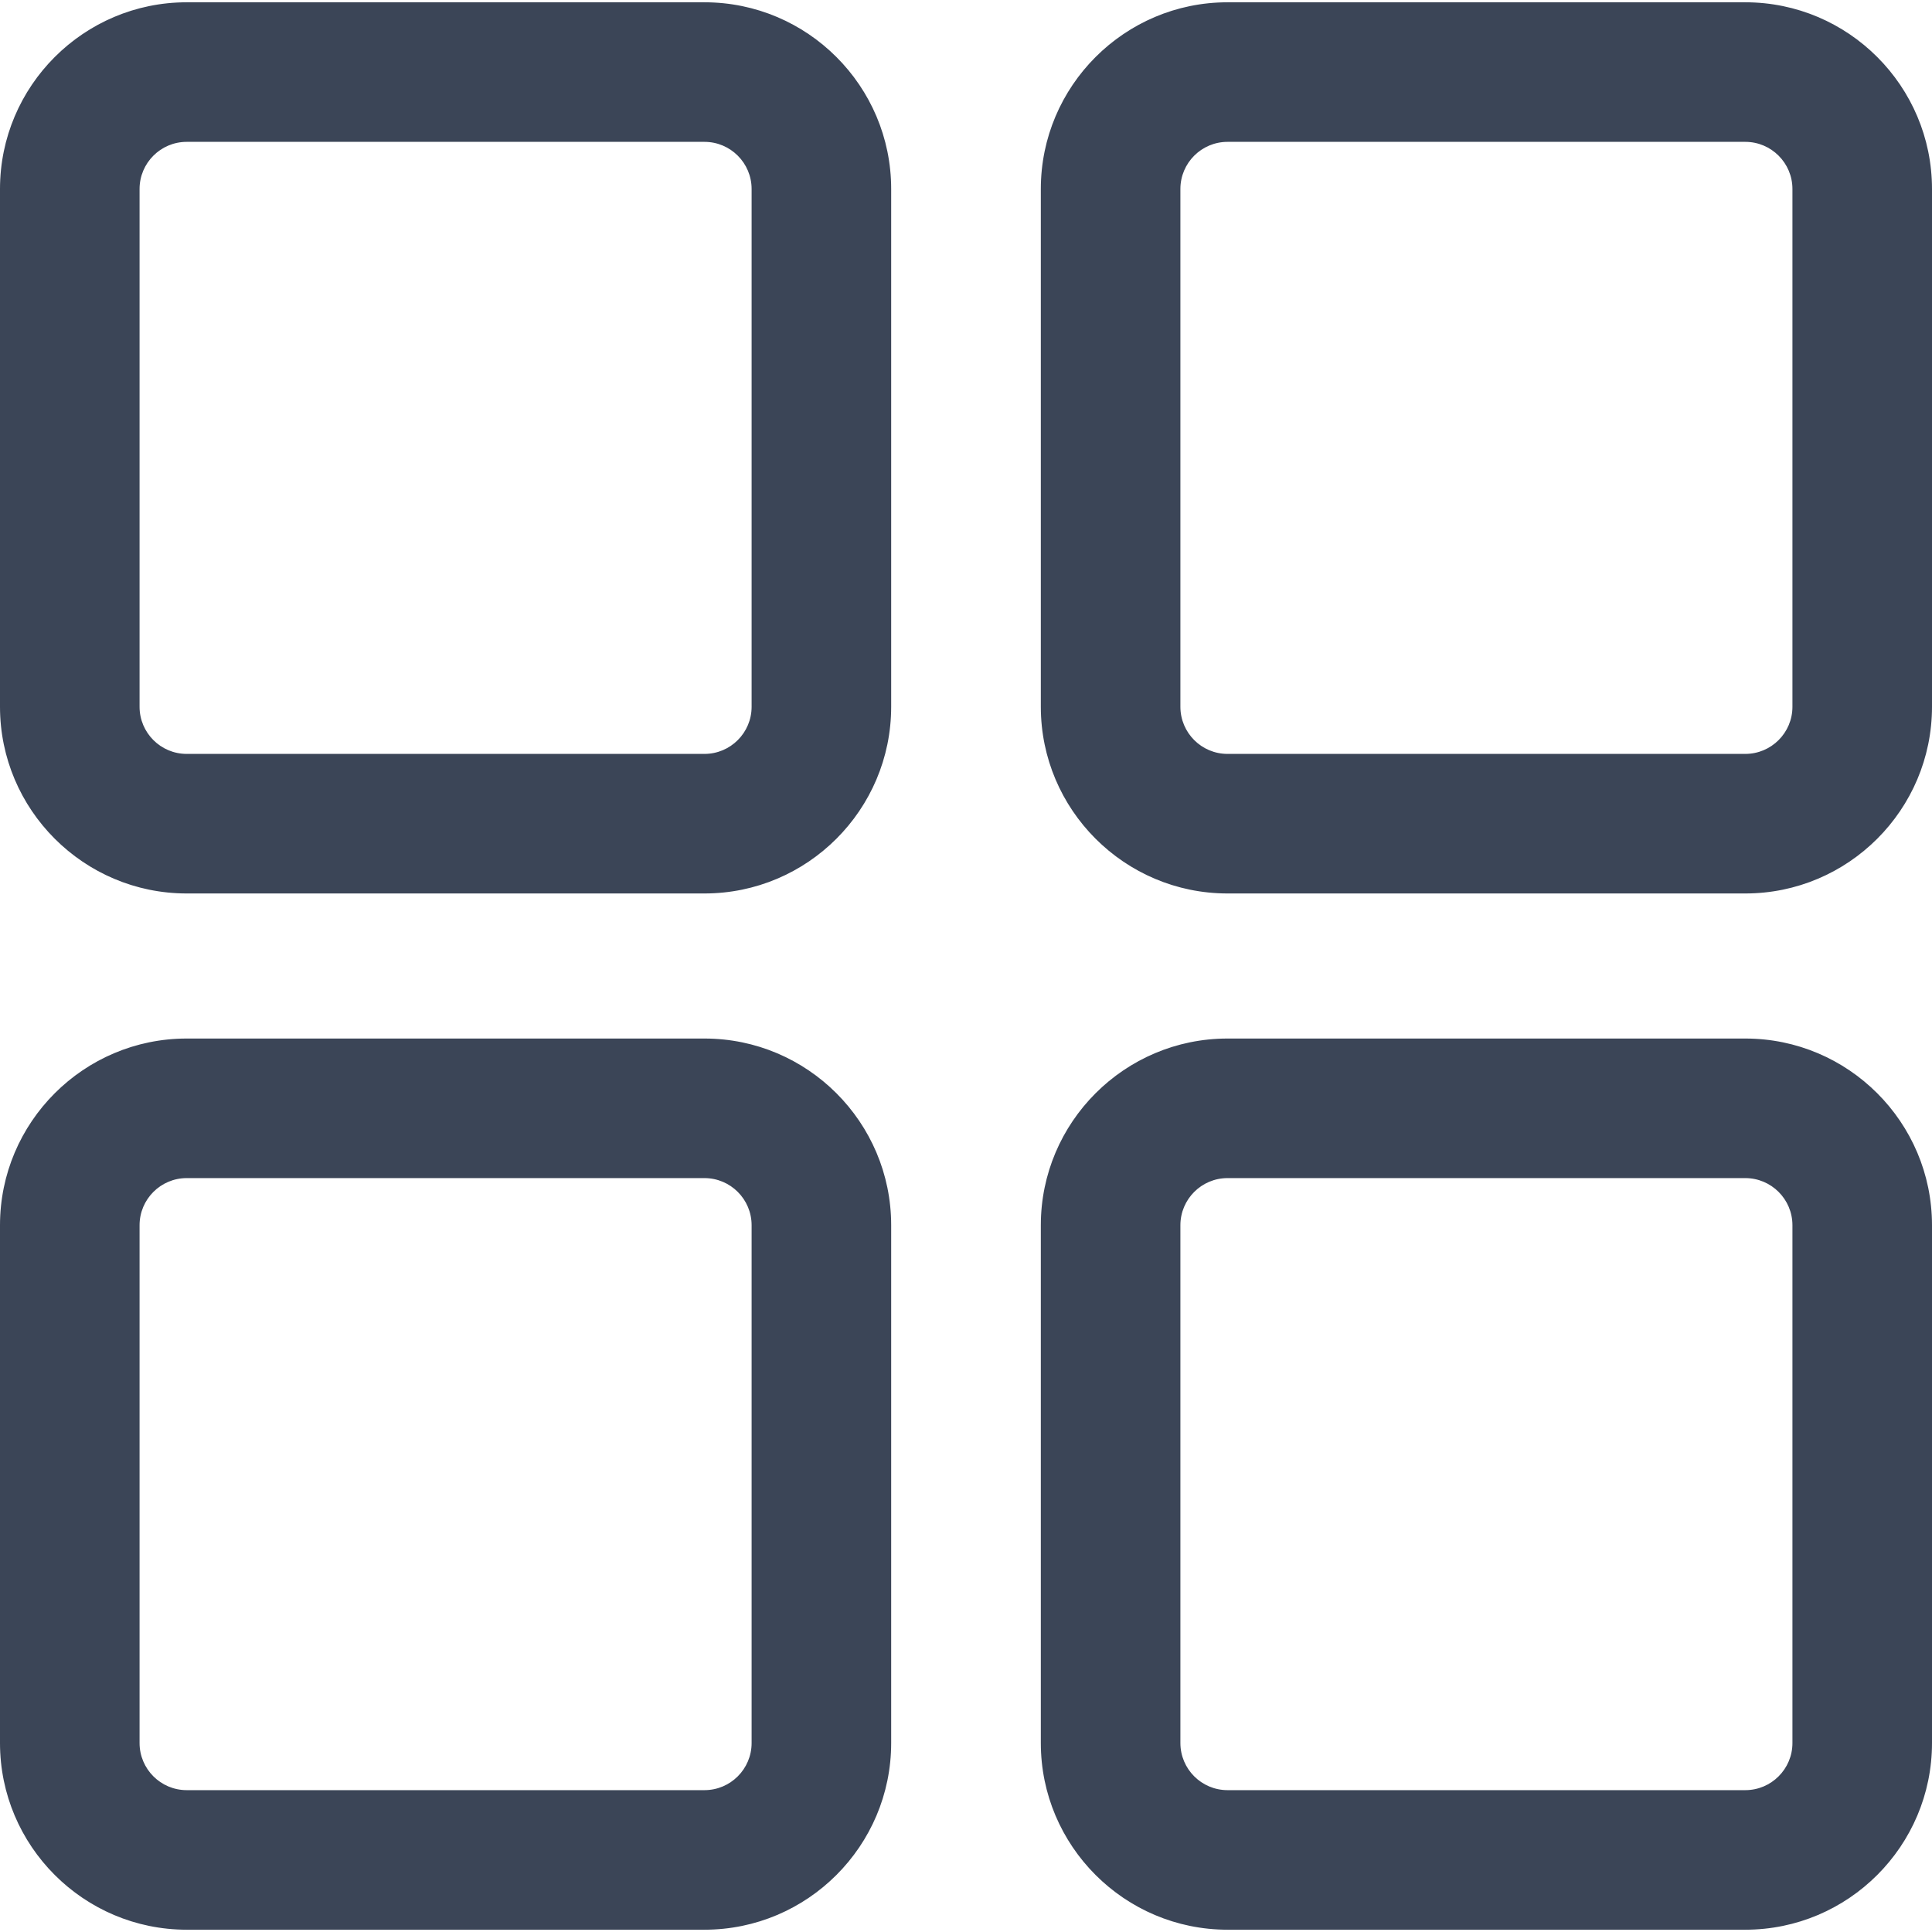 <?xml version="1.0" encoding="iso-8859-1"?>
<!-- Generator: Adobe Illustrator 16.0.0, SVG Export Plug-In . SVG Version: 6.00 Build 0)  -->
<!DOCTYPE svg PUBLIC "-//W3C//DTD SVG 1.1//EN" "http://www.w3.org/Graphics/SVG/1.1/DTD/svg11.dtd">
<svg version="1.1" id="Capa_1" xmlns="http://www.w3.org/2000/svg" xmlns:xlink="http://www.w3.org/1999/xlink" x="0px" y="0px"
	 width="606.877px" height="606.877px" viewBox="0 0 606.877 606.877" style="enable-background:new 0 0 606.877 606.877;"
	 xml:space="preserve">
<g>
	<g fill="#3b4557">
		<g>
			<path d="M58.64,280.154h162.654c32.058,0,58.14-26.082,58.14-58.14V59.36c0-32.059-26.082-58.14-58.14-58.14H58.64
				C26.582,1.22,0.5,27.301,0.5,59.36v162.654C0.5,254.072,26.582,280.154,58.64,280.154z M43.34,59.36c0-8.45,6.85-15.3,15.3-15.3
				h162.654c8.45,0,15.3,6.85,15.3,15.3v162.654c0,8.45-6.85,15.3-15.3,15.3H58.64c-8.45,0-15.3-6.85-15.3-15.3V59.36z"/>
			<path d="M221.294,280.654H58.64c-32.334,0-58.64-26.306-58.64-58.64V59.36C0,27.025,26.306,0.72,58.64,0.72h162.654
				c32.334,0,58.64,26.306,58.64,58.64v162.654C279.934,254.348,253.628,280.654,221.294,280.654z M58.64,1.72
				C26.857,1.72,1,27.577,1,59.36v162.654c0,31.783,25.857,57.64,57.64,57.64h162.654c31.783,0,57.64-25.857,57.64-57.64V59.36
				c0-31.783-25.857-57.64-57.64-57.64H58.64z M221.294,237.813H58.64c-8.712,0-15.8-7.088-15.8-15.8V59.36
				c0-8.712,7.088-15.8,15.8-15.8h162.654c8.712,0,15.8,7.088,15.8,15.8v162.654C237.094,230.726,230.006,237.813,221.294,237.813z
				 M58.64,44.56c-8.161,0-14.8,6.639-14.8,14.8v162.654c0,8.161,6.639,14.8,14.8,14.8h162.654c8.161,0,14.8-6.639,14.8-14.8V59.36
				c0-8.161-6.639-14.8-14.8-14.8H58.64z"/>
		</g>
		<g>
			<path d="M548.238,1.22H385.584c-32.059,0-58.141,26.082-58.141,58.14v162.654c0,32.058,26.082,58.14,58.141,58.14h162.654
				c32.059,0,58.139-26.082,58.139-58.14V59.36C606.377,27.301,580.297,1.22,548.238,1.22z M563.537,222.014
				c0,8.45-6.85,15.3-15.299,15.3H385.584c-8.449,0-15.301-6.85-15.301-15.3V59.36c0-8.45,6.852-15.3,15.301-15.3h162.654
				c8.449,0,15.299,6.85,15.299,15.3V222.014z"/>
			<path d="M548.238,280.654H385.584c-32.335,0-58.641-26.306-58.641-58.64V59.36c0-32.334,26.306-58.64,58.641-58.64h162.654
				c32.333,0,58.639,26.306,58.639,58.64v162.654C606.877,254.348,580.571,280.654,548.238,280.654z M385.584,1.72
				c-31.783,0-57.641,25.857-57.641,57.64v162.654c0,31.783,25.857,57.64,57.641,57.64h162.654c31.782,0,57.639-25.857,57.639-57.64
				V59.36c0-31.783-25.856-57.64-57.639-57.64H385.584z M548.238,237.813H385.584c-8.713,0-15.801-7.088-15.801-15.8V59.36
				c0-8.712,7.088-15.8,15.801-15.8h162.654c8.712,0,15.799,7.088,15.799,15.8v162.654
				C564.037,230.726,556.95,237.813,548.238,237.813z M385.584,44.56c-8.161,0-14.801,6.639-14.801,14.8v162.654
				c0,8.161,6.64,14.8,14.801,14.8h162.654c8.16,0,14.799-6.639,14.799-14.8V59.36c0-8.161-6.639-14.8-14.799-14.8H385.584z"/>
		</g>
		<g>
			<path d="M58.64,605.657h162.654c32.058,0,58.14-26.08,58.14-58.139V384.864c0-32.059-26.082-58.141-58.14-58.141H58.64
				c-32.058,0-58.14,26.082-58.14,58.141v162.654C0.5,579.577,26.582,605.657,58.64,605.657z M43.34,384.864
				c0-8.449,6.85-15.301,15.3-15.301h162.654c8.45,0,15.3,6.852,15.3,15.301v162.654c0,8.449-6.85,15.299-15.3,15.299H58.64
				c-8.45,0-15.3-6.85-15.3-15.299V384.864z"/>
			<path d="M221.294,606.157H58.64C26.306,606.157,0,579.852,0,547.519V384.864c0-32.335,26.306-58.641,58.64-58.641h162.654
				c32.334,0,58.64,26.306,58.64,58.641v162.654C279.934,579.852,253.628,606.157,221.294,606.157z M58.64,327.224
				C26.857,327.224,1,353.081,1,384.864v162.654c0,31.782,25.857,57.639,57.64,57.639h162.654c31.783,0,57.64-25.856,57.64-57.639
				V384.864c0-31.783-25.857-57.641-57.64-57.641H58.64z M221.294,563.317H58.64c-8.712,0-15.8-7.087-15.8-15.799V384.864
				c0-8.713,7.088-15.801,15.8-15.801h162.654c8.712,0,15.8,7.088,15.8,15.801v162.654
				C237.094,556.23,230.006,563.317,221.294,563.317z M58.64,370.063c-8.161,0-14.8,6.64-14.8,14.801v162.654
				c0,8.16,6.639,14.799,14.8,14.799h162.654c8.161,0,14.8-6.639,14.8-14.799V384.864c0-8.161-6.639-14.801-14.8-14.801H58.64z"/>
		</g>
		<g>
			<path d="M548.238,326.724H385.584c-32.059,0-58.141,26.082-58.141,58.141v162.654c0,32.059,26.082,58.139,58.141,58.139h162.654
				c32.059,0,58.139-26.08,58.139-58.139V384.864C606.377,352.806,580.297,326.724,548.238,326.724z M563.537,547.519
				c0,8.449-6.85,15.299-15.299,15.299H385.584c-8.449,0-15.301-6.85-15.301-15.299V384.864c0-8.449,6.852-15.301,15.301-15.301
				h162.654c8.449,0,15.299,6.852,15.299,15.301V547.519z"/>
			<path d="M548.238,606.157H385.584c-32.335,0-58.641-26.306-58.641-58.639V384.864c0-32.335,26.306-58.641,58.641-58.641h162.654
				c32.333,0,58.639,26.306,58.639,58.641v162.654C606.877,579.852,580.571,606.157,548.238,606.157z M385.584,327.224
				c-31.783,0-57.641,25.857-57.641,57.641v162.654c0,31.782,25.857,57.639,57.641,57.639h162.654
				c31.782,0,57.639-25.856,57.639-57.639V384.864c0-31.783-25.856-57.641-57.639-57.641H385.584z M548.238,563.317H385.584
				c-8.713,0-15.801-7.087-15.801-15.799V384.864c0-8.713,7.088-15.801,15.801-15.801h162.654c8.712,0,15.799,7.088,15.799,15.801
				v162.654C564.037,556.23,556.95,563.317,548.238,563.317z M385.584,370.063c-8.161,0-14.801,6.64-14.801,14.801v162.654
				c0,8.16,6.64,14.799,14.801,14.799h162.654c8.16,0,14.799-6.639,14.799-14.799V384.864c0-8.161-6.639-14.801-14.799-14.801
				H385.584z"/>
		</g>
	</g>
</g>
<g>
</g>
<g>
</g>
<g>
</g>
<g>
</g>
<g>
</g>
<g>
</g>
<g>
</g>
<g>
</g>
<g>
</g>
<g>
</g>
<g>
</g>
<g>
</g>
<g>
</g>
<g>
</g>
<g>
</g>
</svg>
